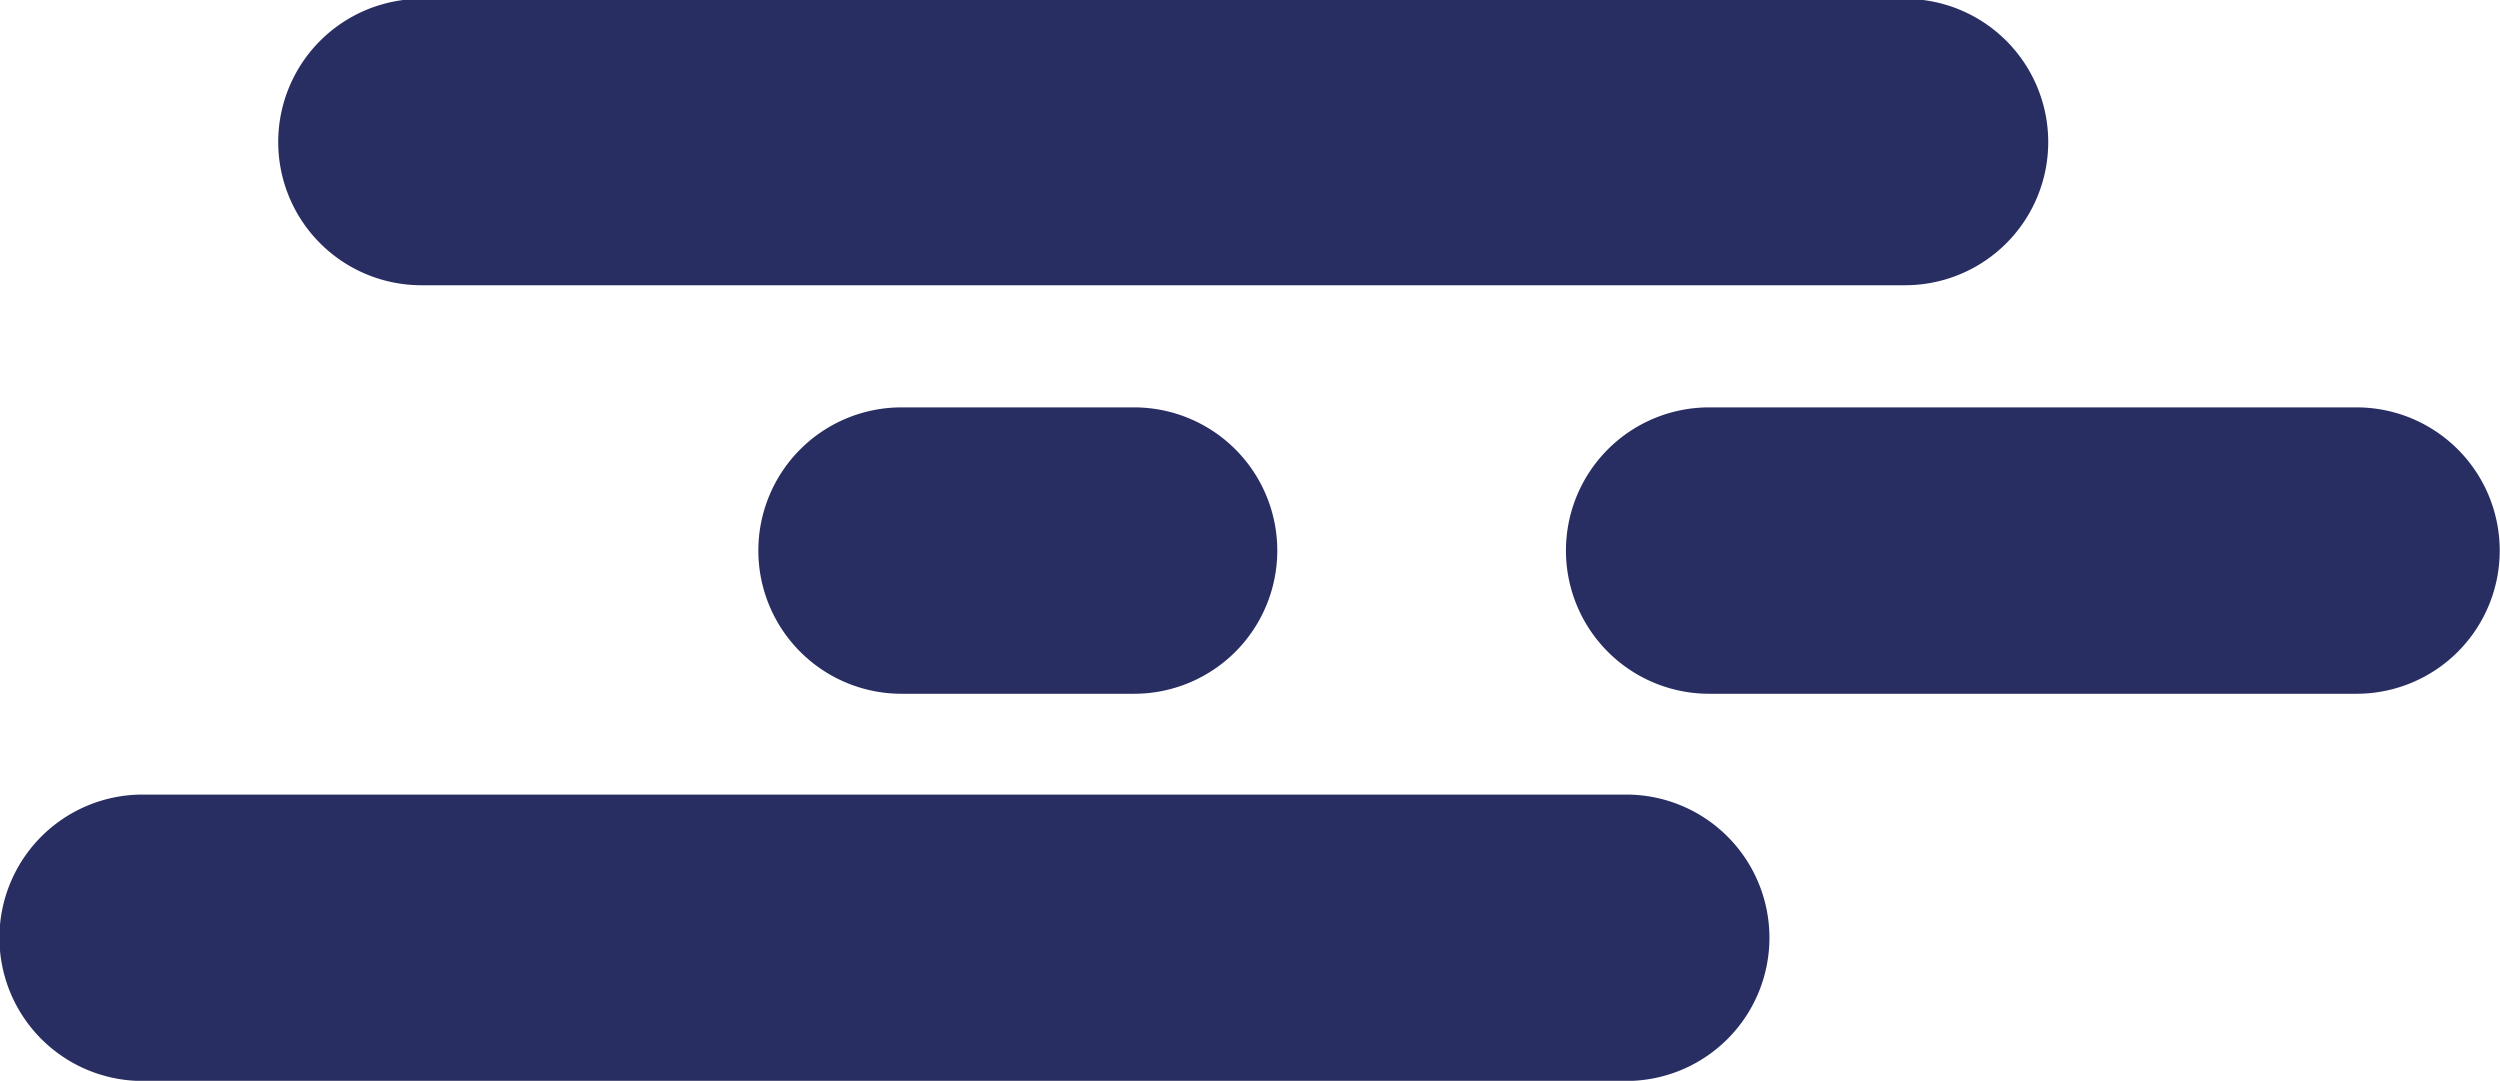 <svg id="Capa_1" data-name="Capa 1" xmlns="http://www.w3.org/2000/svg" viewBox="0 0 174.59 75.48"><defs><style>.cls-1{fill:#282d62;}</style></defs><path class="cls-1" d="M144.42,22.12H40.76a10,10,0,0,1-9.95-10h0a10,10,0,0,1,10-10H144.42a10,10,0,0,1,10,10h0A10,10,0,0,1,144.42,22.12Z" transform="translate(-11.38 -2.2)"/><path class="cls-1" d="M125,77.69H21.34a10,10,0,0,1-10-10h0a10,10,0,0,1,10-10H125a10,10,0,0,1,9.95,10h0A10,10,0,0,1,125,77.69Z" transform="translate(-11.38 -2.2)"/><path class="cls-1" d="M176,50.65H130.74a10,10,0,0,1-10-10h0a10,10,0,0,1,10-10H176a10,10,0,0,1,9.95,10h0A10,10,0,0,1,176,50.65Z" transform="translate(-11.38 -2.2)"/><path class="cls-1" d="M90.58,50.65H74.34a10,10,0,0,1-10-10h0a10,10,0,0,1,10-10H90.58a10,10,0,0,1,10,10h0A10,10,0,0,1,90.58,50.65Z" transform="translate(-11.38 -2.2)"/></svg>